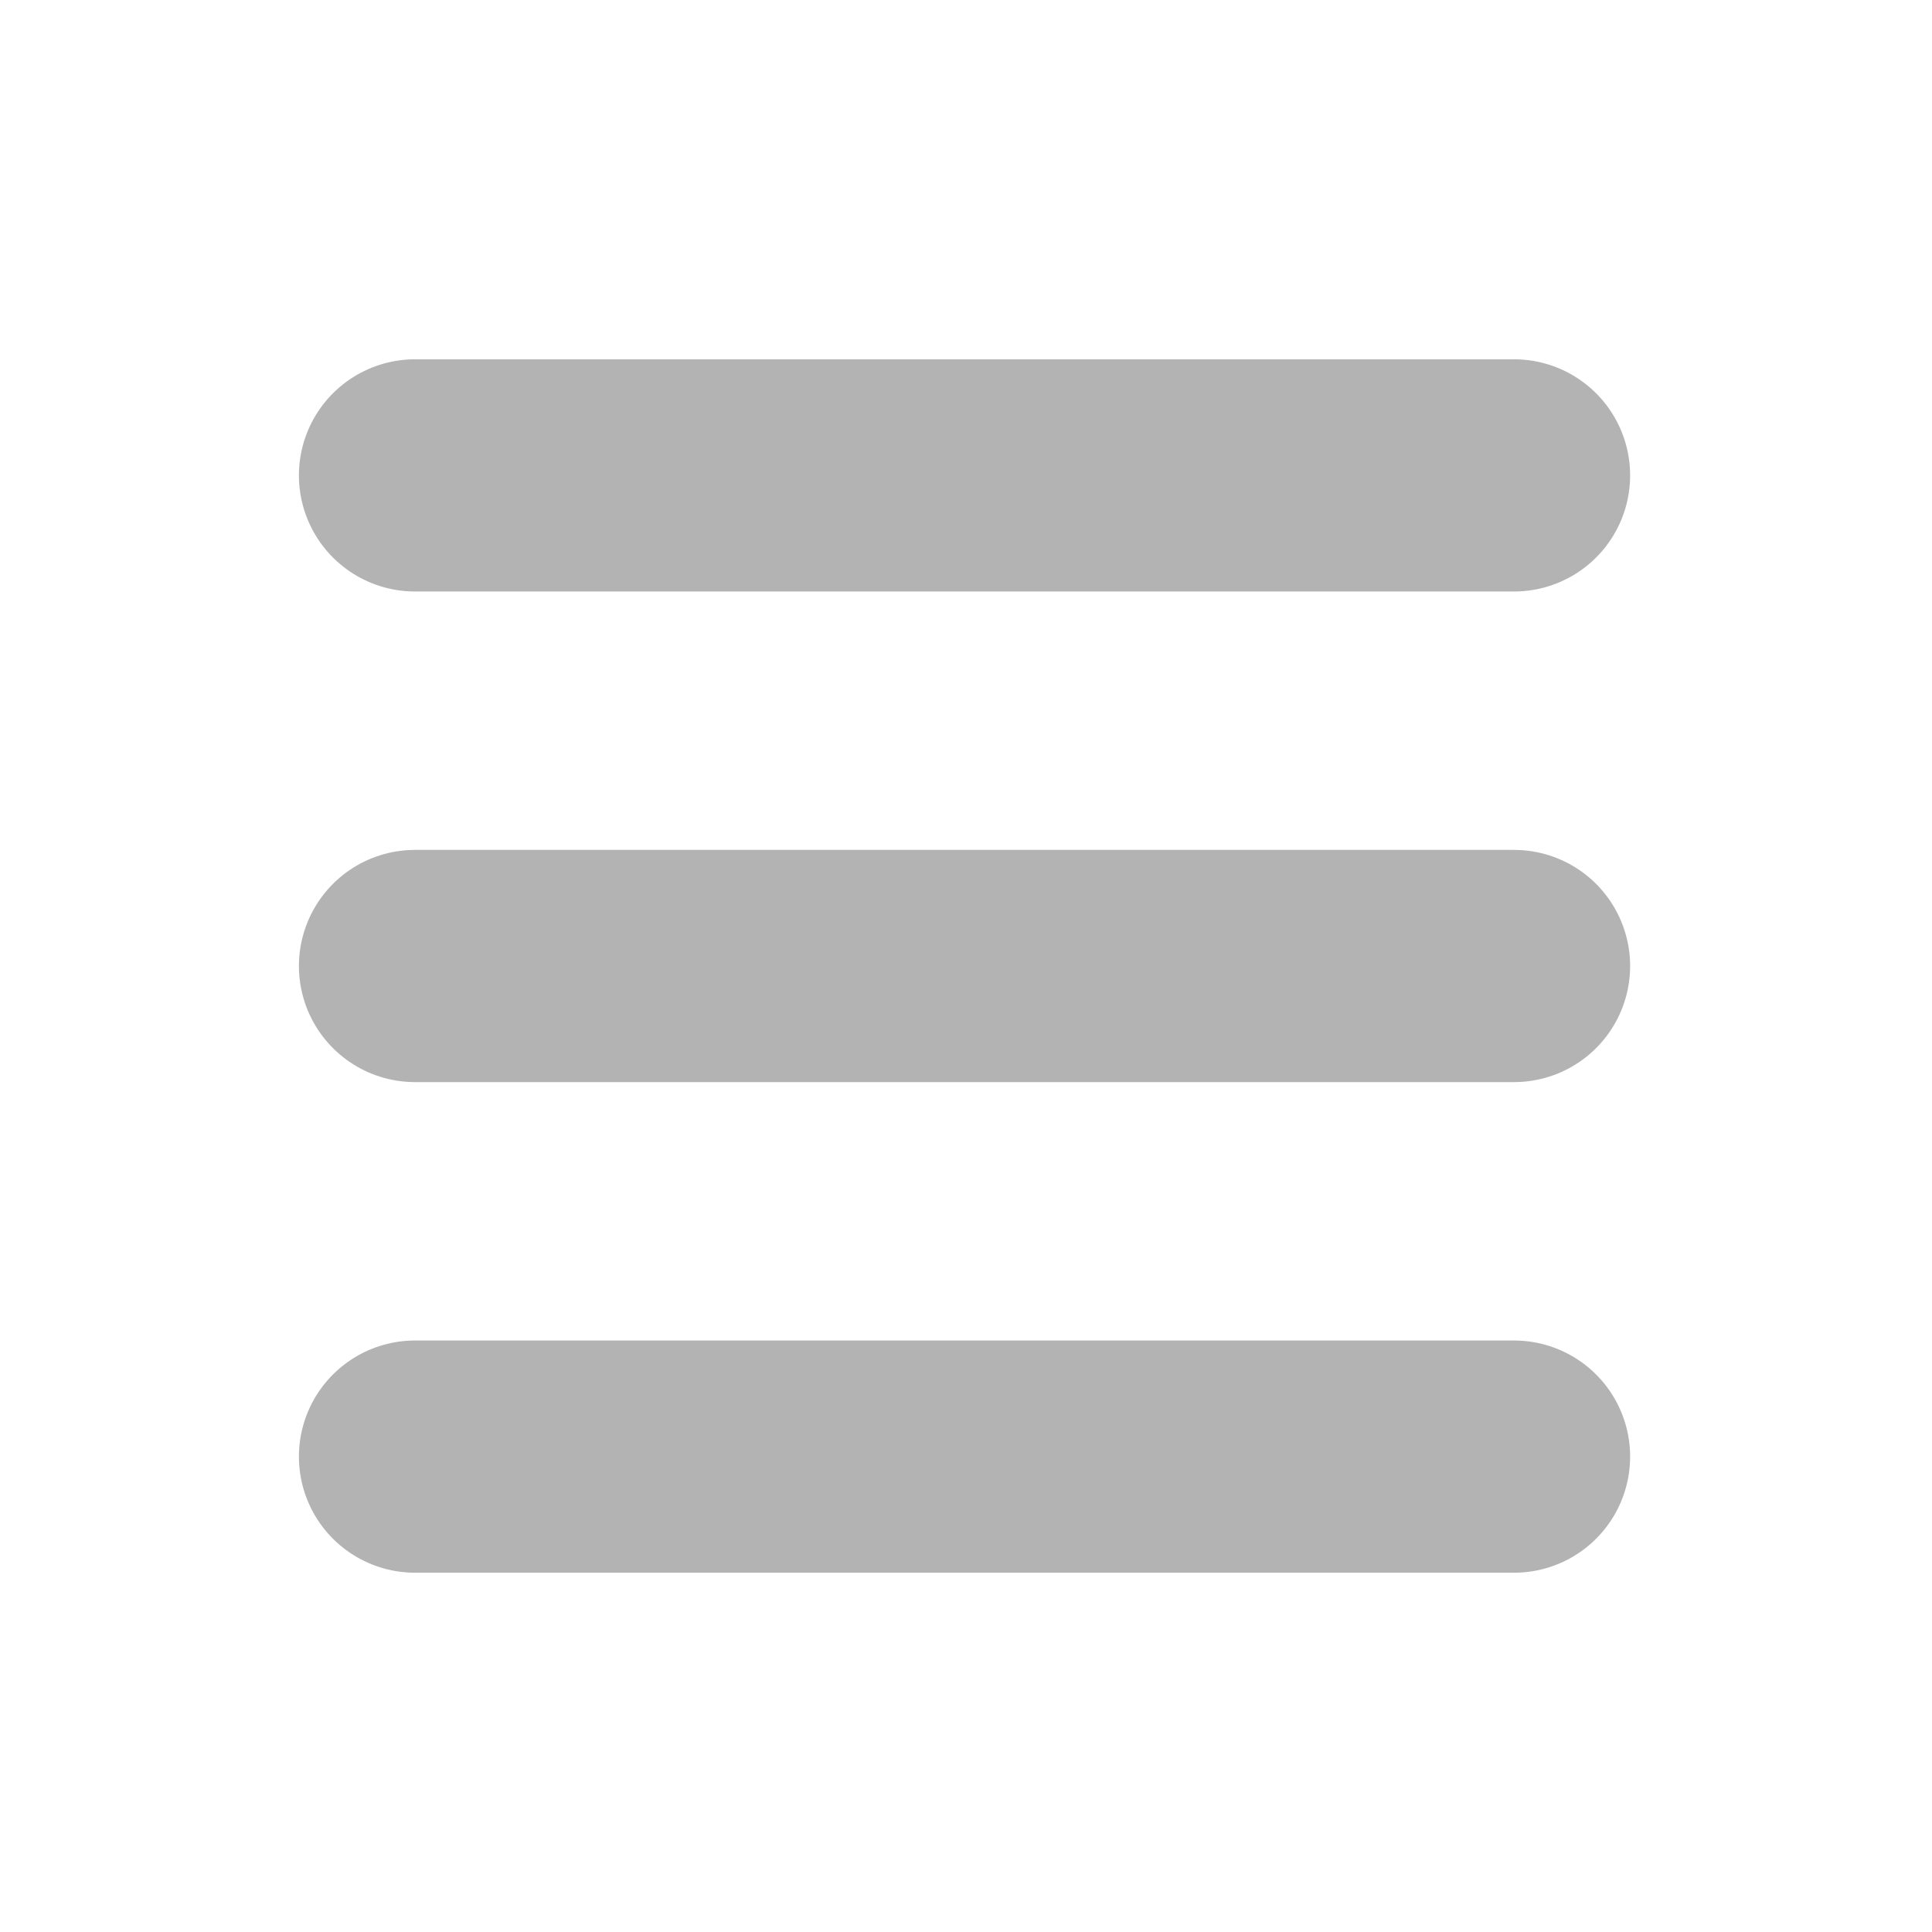 <?xml version="1.0" encoding="UTF-8" standalone="no"?>
<!-- Created with Inkscape (http://www.inkscape.org/) -->

<svg
   width="32"
   height="32"
   viewBox="0 0 32 32"
   version="1.1"
   id="svg1"
   inkscape:version="1.3 (0e150ed6c4, 2023-07-21)"
   sodipodi:docname="checkbox.svg"
   xmlns:inkscape="http://www.inkscape.org/namespaces/inkscape"
   xmlns:sodipodi="http://sodipodi.sourceforge.net/DTD/sodipodi-0.dtd"
   xmlns="http://www.w3.org/2000/svg"
   xmlns:svg="http://www.w3.org/2000/svg">
  <sodipodi:namedview
     id="namedview1"
     pagecolor="#505050"
     bordercolor="#eeeeee"
     borderopacity="1"
     inkscape:showpageshadow="0"
     inkscape:pageopacity="0"
     inkscape:pagecheckerboard="0"
     inkscape:deskcolor="#d1d1d1"
     inkscape:document-units="px"
     showgrid="true"
     inkscape:zoom="17.964932"
     inkscape:cx="15.084945"
     inkscape:cy="12.941881"
     inkscape:window-width="1920"
     inkscape:window-height="1009"
     inkscape:window-x="-8"
     inkscape:window-y="-8"
     inkscape:window-maximized="1"
     inkscape:current-layer="layer1">
    <inkscape:grid
       id="grid1"
       units="px"
       originx="0"
       originy="0"
       spacingx="1"
       spacingy="1"
       empcolor="#0099e5"
       empopacity="0.302"
       color="#0099e5"
       opacity="0.149"
       empspacing="5"
       dotted="false"
       gridanglex="30"
       gridanglez="30"
       visible="true" />
  </sodipodi:namedview>
  <defs
     id="defs1" />
  <g
     inkscape:label="Warstwa 1"
     inkscape:groupmode="layer"
     id="layer1">
    <path
       style="fill:none;stroke:#b3b3b3;stroke-width:3.846;stroke-linecap:round;stroke-linejoin:round;paint-order:markers stroke fill"
       d="M 6.874,16 H 25.077"
       id="path1" />
    <path
       style="fill:none;stroke:#b3b3b3;stroke-width:3.846;stroke-linecap:round;stroke-linejoin:round;paint-order:markers stroke fill"
       d="M 6.874,7.874 H 25.077"
       id="path1-1" />
    <path
       style="fill:none;stroke:#b3b3b3;stroke-width:3.846;stroke-linecap:round;stroke-linejoin:round;paint-order:markers stroke fill"
       d="M 6.874,24.126 H 25.077"
       id="path1-0" />
  </g>
</svg>
